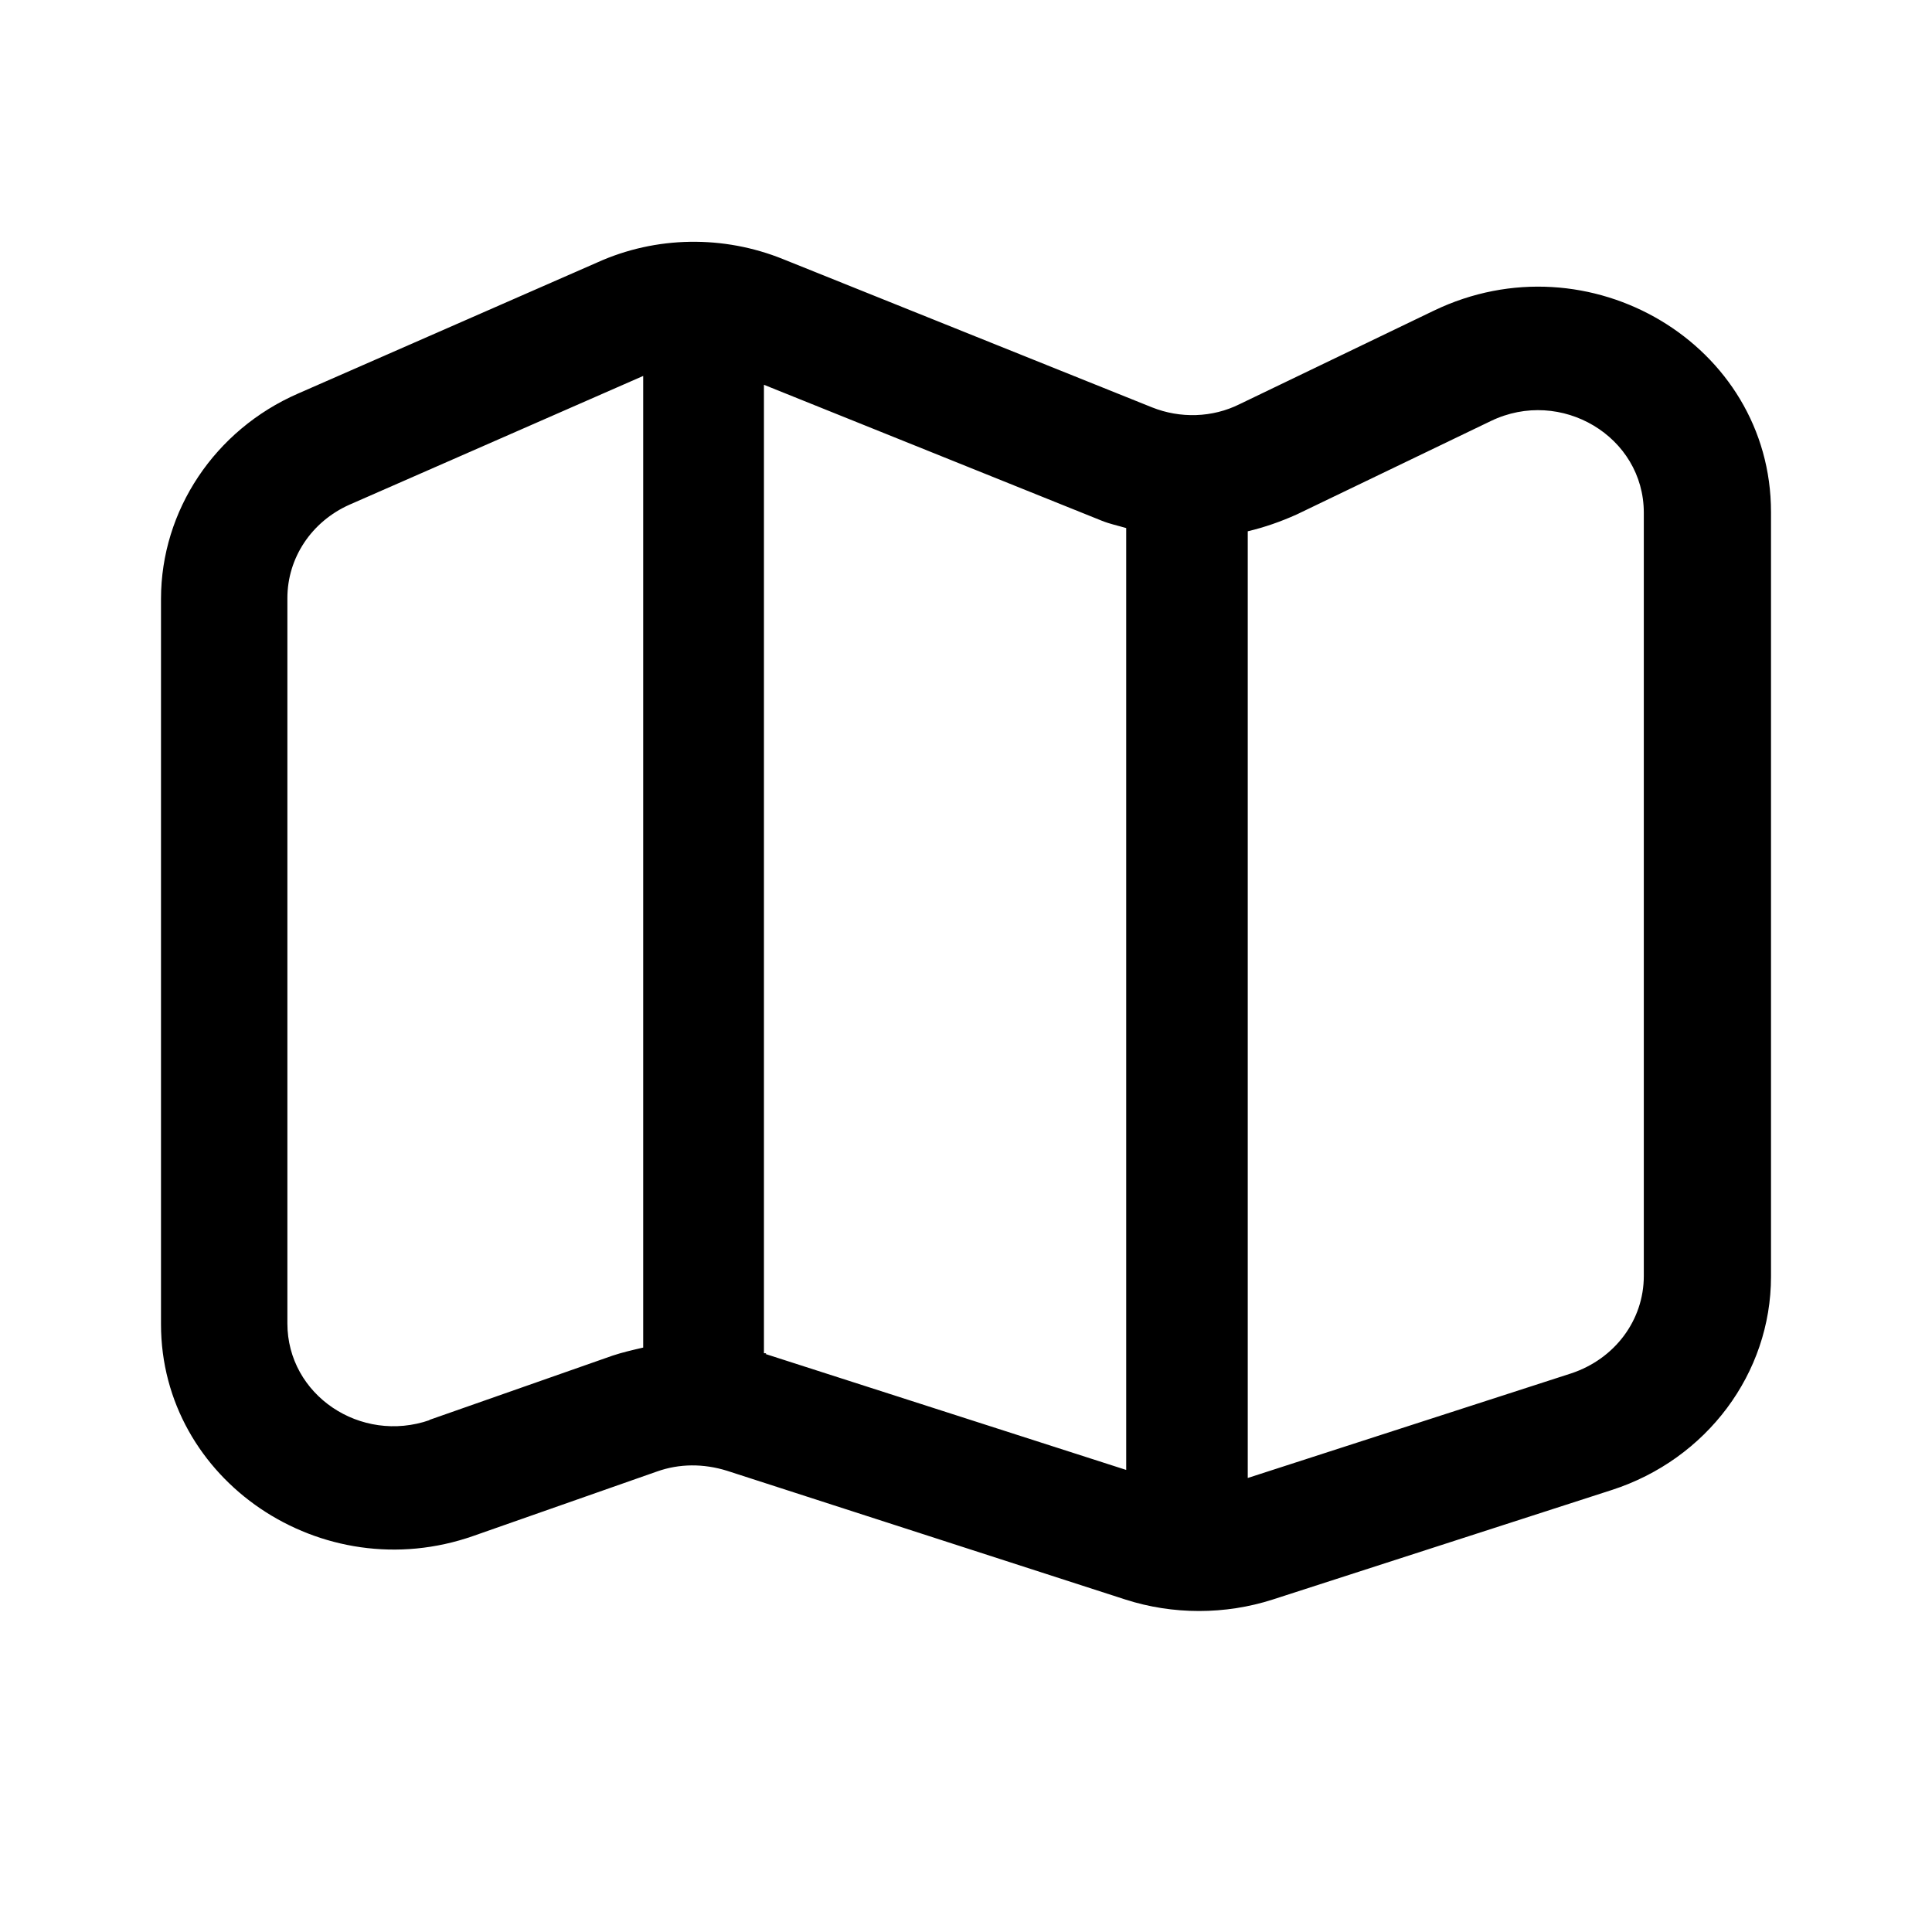 <svg width="24" height="24" viewBox="0 0 24 24" fill="none" xmlns="http://www.w3.org/2000/svg">
<path fill-rule="evenodd" clip-rule="evenodd" d="M17.81 3.86L15.4 5.02C15.06 5.19 14.66 5.2 14.31 5.06L9.73 3.22C8.99 2.92 8.15 2.93 7.42 3.26L3.7 4.89C2.67 5.34 2 6.34 2 7.44V16.45C2 18.39 4 19.74 5.88 19.08L8.16 18.28C8.44 18.18 8.74 18.18 9.03 18.27L13.98 19.87C14.57 20.06 15.22 20.06 15.81 19.87L20.02 18.51C21.2 18.13 22 17.06 22 15.86V6.36C22 4.28 19.74 2.93 17.81 3.86ZM5.34 17.64C4.48 17.94 3.57 17.33 3.57 16.44V7.43C3.57 6.93 3.87 6.48 4.34 6.27L7.99 4.67V16.74C7.86 16.77 7.73 16.8 7.61 16.84L5.33 17.64H5.34ZM9.52 16.81C9.52 16.81 9.5 16.81 9.49 16.81C9.49 16.8 9.49 16.79 9.49 16.78V4.78L13.69 6.47C13.79 6.51 13.89 6.53 13.99 6.56V18.26L9.51 16.82L9.52 16.81ZM20.42 15.85C20.42 16.4 20.06 16.88 19.52 17.06L15.5 18.36V6.6C15.71 6.55 15.91 6.48 16.11 6.39L18.52 5.23C19.39 4.81 20.42 5.42 20.42 6.37V15.85Z" fill="black"/>
</svg>
